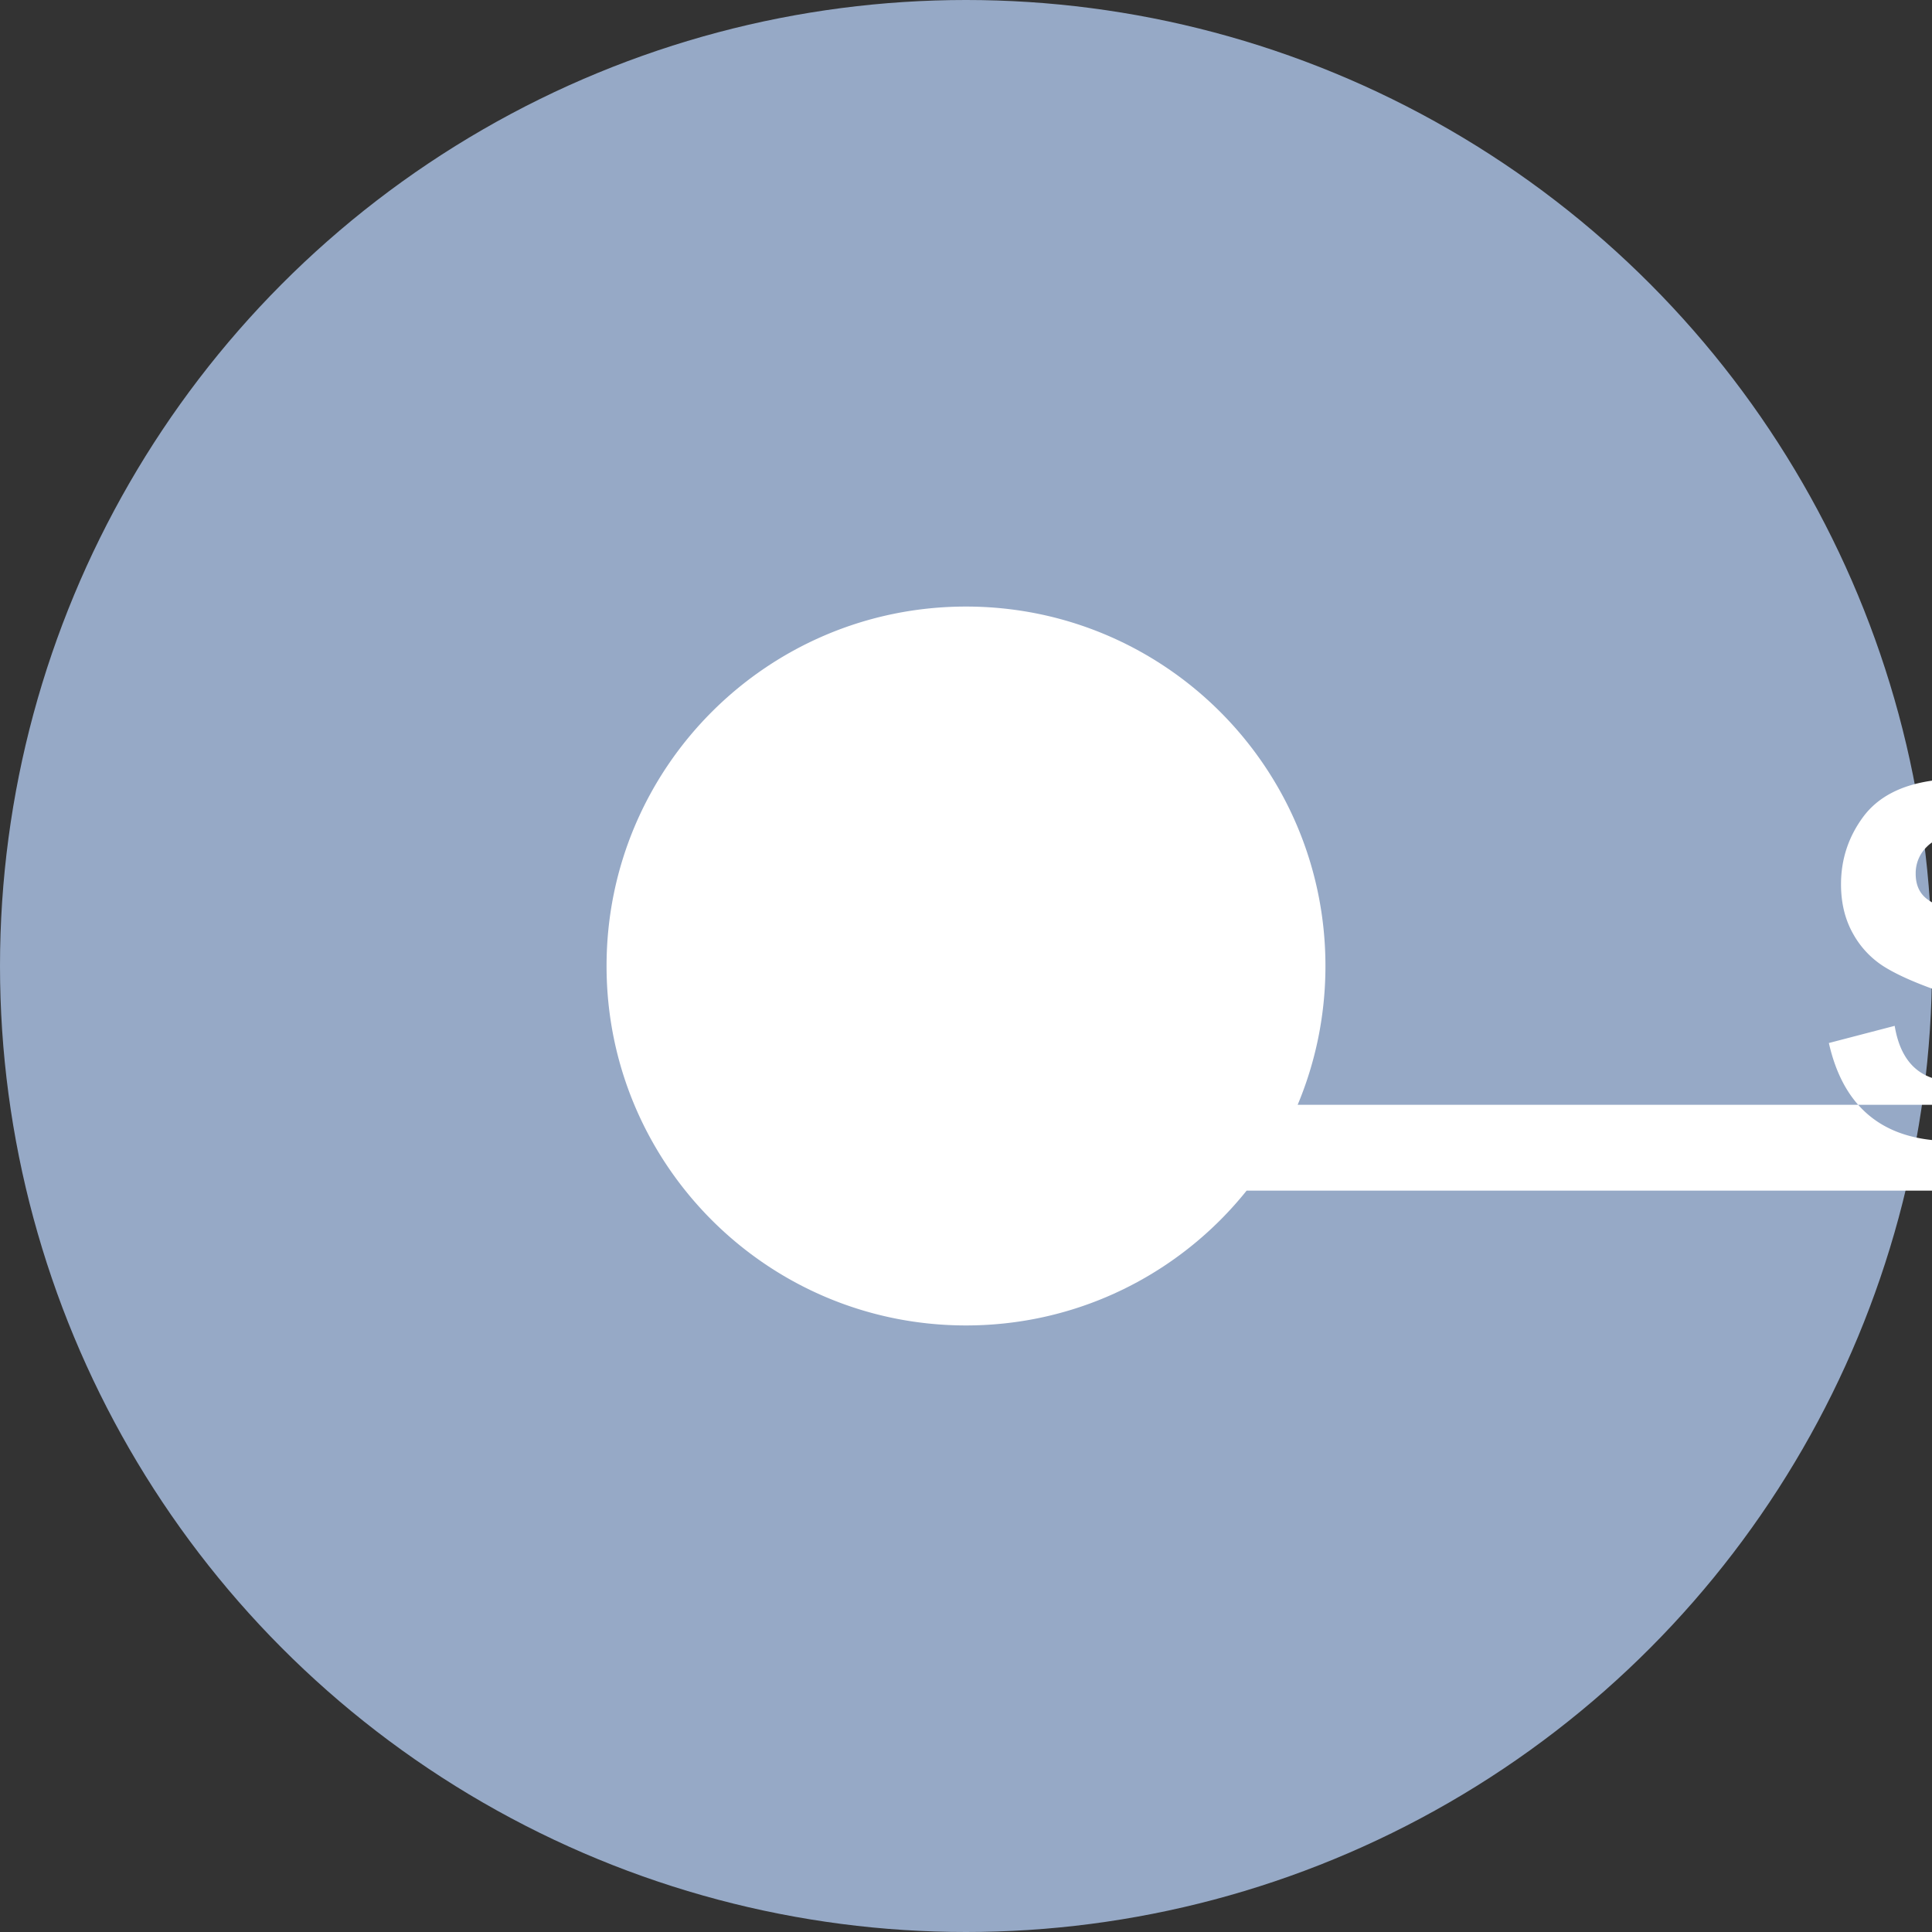 <svg xmlns="http://www.w3.org/2000/svg" width="86" height="86"><rect width="100%" height="100%" fill="#333333" stroke="none"/><g fill="none" fill-rule="evenodd"><circle cx="43" cy="43" r="43" fill="#96A9C6"/><path fill="#FFF" fill-rule="nonzero" d="M43 27c-8.836 0-16 7.164-16 16s7.164 16 16 16c8.838 0 16-7.164 16-16s-7.162-16-16-16zm4.363 22.178c-.787.883-1.924 1.402-3.41 1.558V53h42.06v-2.252c-2.479-.254-4.012-1.695-4.604-4.32l2.93-.764c.271 1.65 1.17 2.475 2.695 2.475.713 0 1.24-.176 1.576-.53a1.79 1.79 0 00.504-1.279c0-.518-.168-.91-.504-1.176-.336-.267-1.084-.605-2.242-1.015-1.04-.362-1.855-.717-2.441-1.073a4.032 4.032 0 01-1.428-1.48c-.365-.637-.549-1.379-.549-2.223 0-1.107.328-2.105.98-2.992.653-.885 1.68-1.426 3.083-1.623V33h1.894v1.748c2.117.254 3.488 1.451 4.111 3.594l-2.609 1.07c-.51-1.469-1.295-2.203-2.361-2.203-.535 0-.965.164-1.287.492a1.636 1.636 0 00-.487 1.194c0 .476.157.841.47 1.097.31.254.98.569 2.003.946 1.125.41 2.008.798 2.647 1.164a4.16 4.16 0 011.533 1.513c.38.645.572 1.397.572 2.258 0 1.322-.395 2.424-1.182 3.305z"/></g></svg>